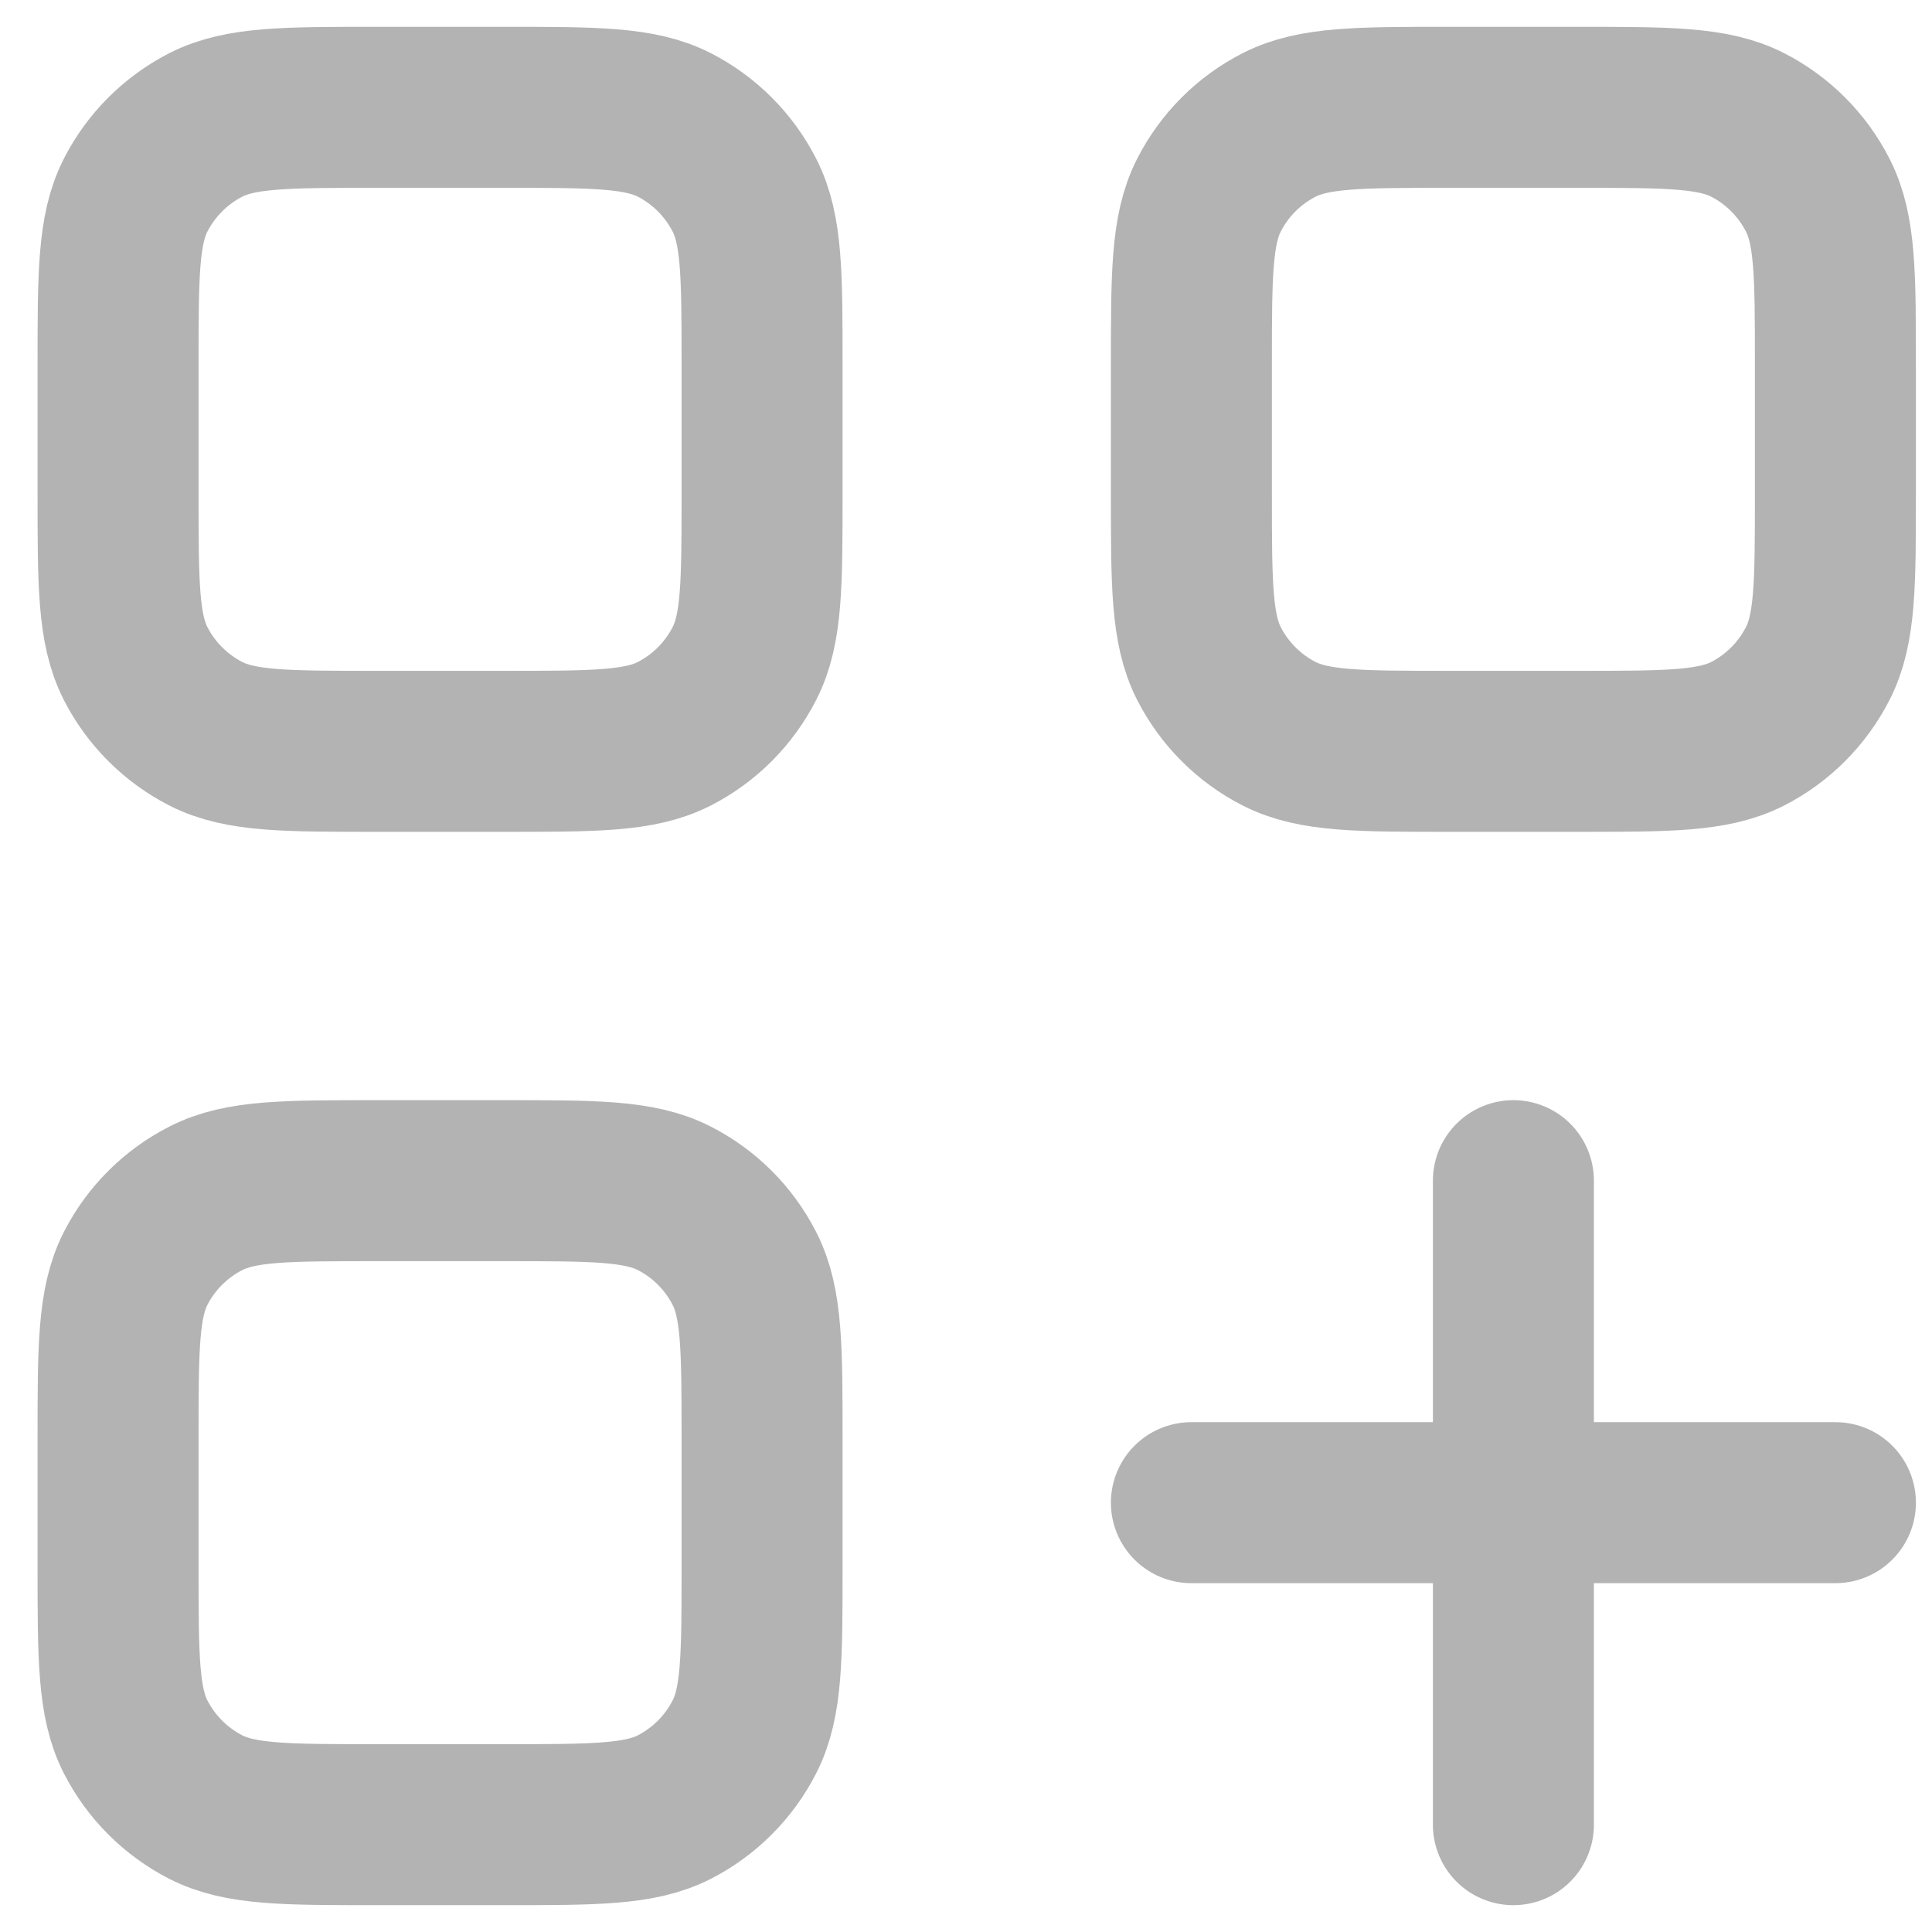 <svg width="18" height="18" viewBox="0 0 18 18" fill="none" xmlns="http://www.w3.org/2000/svg">
<path d="M14.1 11V17M11.1 14H17.1M13.5 7H14.7C15.54 7 15.96 7 16.281 6.837C16.563 6.693 16.792 6.463 16.936 6.181C17.1 5.86 17.1 5.44 17.1 4.6V3.4C17.1 2.56 17.1 2.14 16.936 1.819C16.792 1.537 16.563 1.307 16.281 1.163C15.96 1 15.54 1 14.7 1H13.5C12.66 1 12.24 1 11.919 1.163C11.636 1.307 11.407 1.537 11.263 1.819C11.1 2.14 11.1 2.56 11.1 3.4V4.6C11.1 5.44 11.1 5.86 11.263 6.181C11.407 6.463 11.636 6.693 11.919 6.837C12.24 7 12.66 7 13.5 7ZM3.5 7H4.7C5.54 7 5.96 7 6.281 6.837C6.563 6.693 6.792 6.463 6.936 6.181C7.1 5.86 7.1 5.44 7.1 4.6V3.4C7.1 2.56 7.1 2.14 6.936 1.819C6.792 1.537 6.563 1.307 6.281 1.163C5.96 1 5.54 1 4.7 1H3.5C2.66 1 2.24 1 1.919 1.163C1.637 1.307 1.407 1.537 1.263 1.819C1.1 2.14 1.1 2.56 1.1 3.4V4.6C1.1 5.44 1.1 5.86 1.263 6.181C1.407 6.463 1.637 6.693 1.919 6.837C2.24 7 2.66 7 3.5 7ZM3.5 17H4.7C5.54 17 5.96 17 6.281 16.837C6.563 16.693 6.792 16.463 6.936 16.181C7.1 15.86 7.1 15.44 7.1 14.6V13.4C7.1 12.56 7.1 12.14 6.936 11.819C6.792 11.537 6.563 11.307 6.281 11.164C5.96 11 5.54 11 4.7 11H3.5C2.66 11 2.24 11 1.919 11.164C1.637 11.307 1.407 11.537 1.263 11.819C1.1 12.14 1.1 12.56 1.1 13.4V14.6C1.1 15.44 1.1 15.86 1.263 16.181C1.407 16.463 1.637 16.693 1.919 16.837C2.24 17 2.66 17 3.5 17Z" stroke="#B3B3B3" stroke-width="1.5" stroke-linecap="round" stroke-linejoin="round"/>
</svg>
